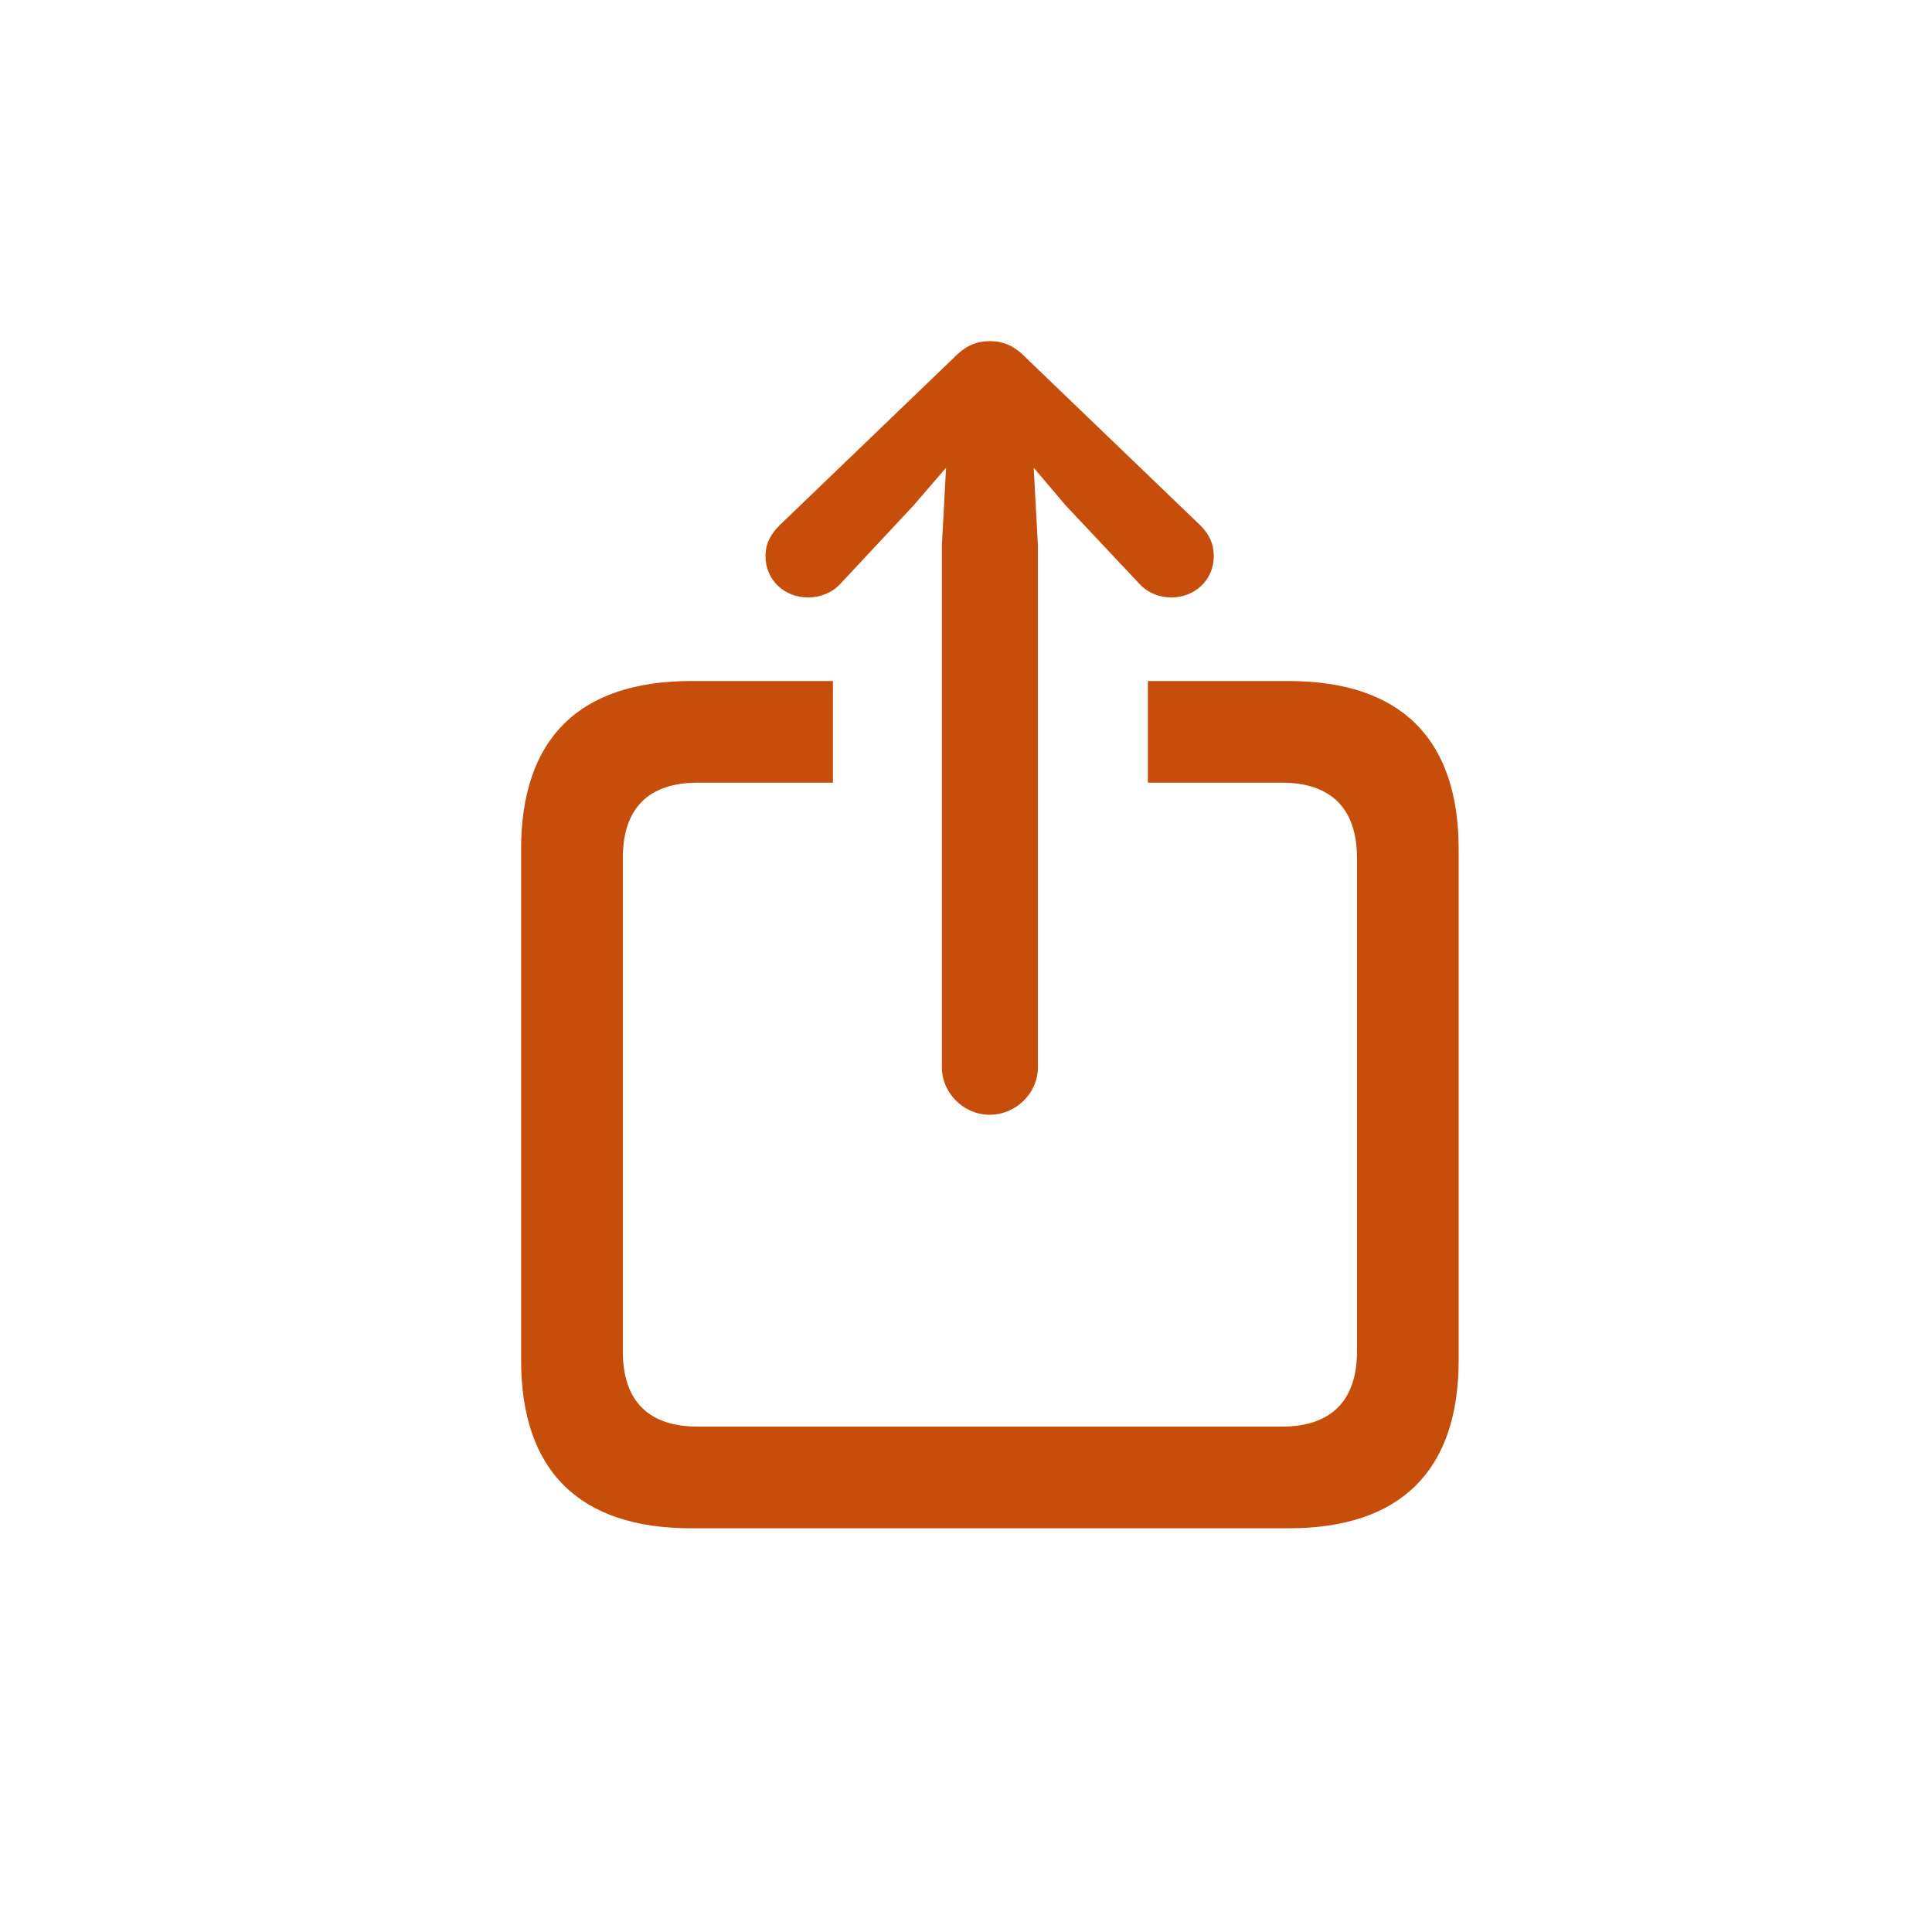 <svg width="40" height="40" viewBox="0 0 40 40" fill="none" xmlns="http://www.w3.org/2000/svg">
<path d="M20.489 23.08C21.037 23.08 21.488 22.629 21.488 22.102V11.285L21.402 9.685L22.068 10.469L23.583 12.08C23.755 12.273 24.002 12.37 24.249 12.37C24.732 12.37 25.13 12.016 25.13 11.511C25.13 11.253 25.033 11.06 24.851 10.877L21.241 7.407C20.994 7.149 20.758 7.063 20.489 7.063C20.231 7.063 19.995 7.149 19.748 7.407L16.139 10.877C15.956 11.06 15.849 11.253 15.849 11.511C15.849 12.016 16.246 12.37 16.73 12.37C16.977 12.37 17.234 12.273 17.406 12.08L18.91 10.469L19.587 9.685L19.501 11.285V22.102C19.501 22.629 19.952 23.08 20.489 23.08ZM14.312 31.642H26.677C28.997 31.642 30.2 30.449 30.2 28.161V17.58C30.2 15.292 28.997 14.1 26.677 14.1H23.766V16.205H26.548C27.536 16.205 28.095 16.721 28.095 17.763V27.979C28.095 29.02 27.536 29.536 26.548 29.536H14.441C13.442 29.536 12.895 29.02 12.895 27.979V17.763C12.895 16.721 13.442 16.205 14.441 16.205H17.245V14.1H14.312C11.992 14.1 10.789 15.292 10.789 17.58V28.161C10.789 30.449 11.992 31.642 14.312 31.642Z" fill="#C64E0A"/>
</svg>
